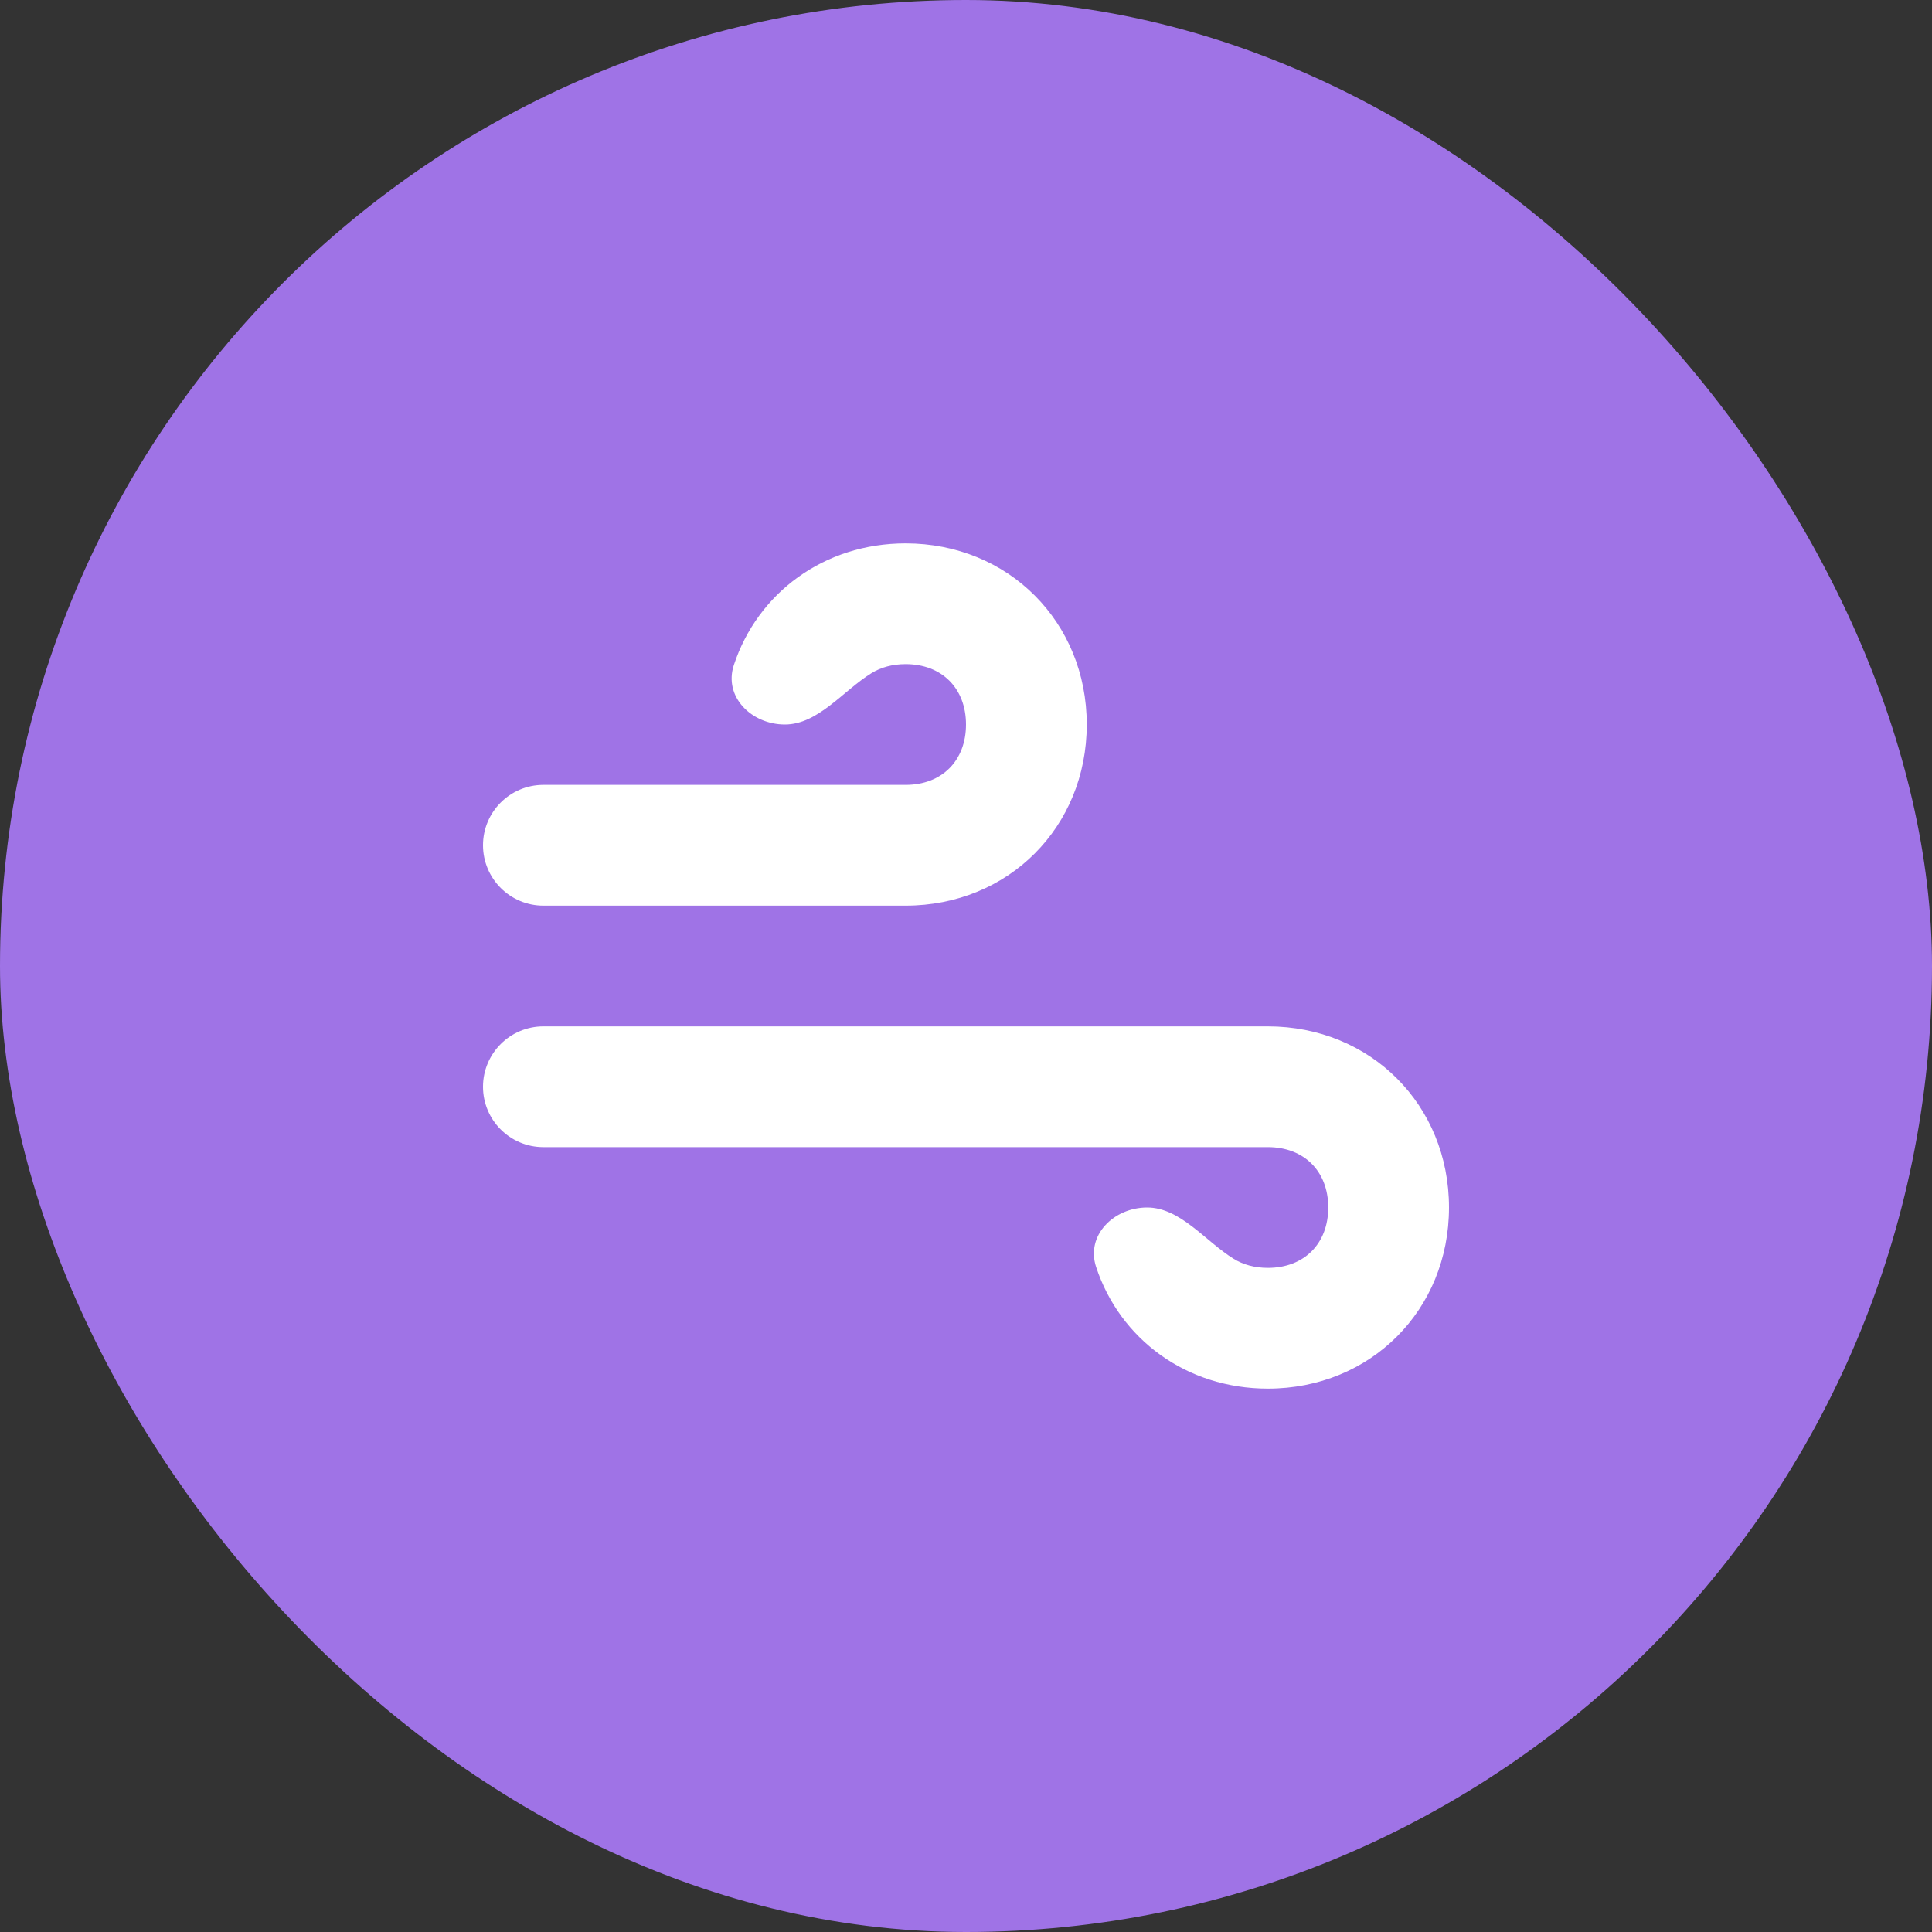 <svg width="24" height="24" viewBox="0 0 24 24" fill="none" xmlns="http://www.w3.org/2000/svg">
<rect x="0" y="0" width="24" height="24" fill="#333333" stroke="none"/>
<rect width="24" height="24" rx="12" fill="#9F73E6"/>
<path d="M11.25 11.25H6.75C6.336 11.25 6 10.914 6 10.5C6 10.086 6.336 9.75 6.75 9.75H11.25C11.7 9.75 12 9.45 12 9C12 8.55 11.7 8.25 11.25 8.25C11.086 8.25 10.943 8.29 10.826 8.362C10.474 8.579 10.164 9 9.75 9C9.336 9 8.987 8.656 9.116 8.262C9.411 7.367 10.235 6.75 11.25 6.75C12.525 6.75 13.5 7.725 13.5 9C13.5 10.275 12.525 11.25 11.25 11.25Z" fill="white"/>
<path d="M15.75 17.25C14.735 17.25 13.911 16.633 13.616 15.738C13.487 15.345 13.836 15 14.25 15C14.664 15 14.974 15.421 15.326 15.638C15.443 15.71 15.586 15.75 15.75 15.75C16.2 15.75 16.5 15.45 16.5 15C16.5 14.55 16.2 14.25 15.75 14.25H6.75C6.336 14.25 6 13.914 6 13.5C6 13.086 6.336 12.75 6.75 12.75H15.75C17.025 12.75 18 13.725 18 15C18 16.275 17.025 17.25 15.75 17.25Z" fill="white"/>
</svg>
